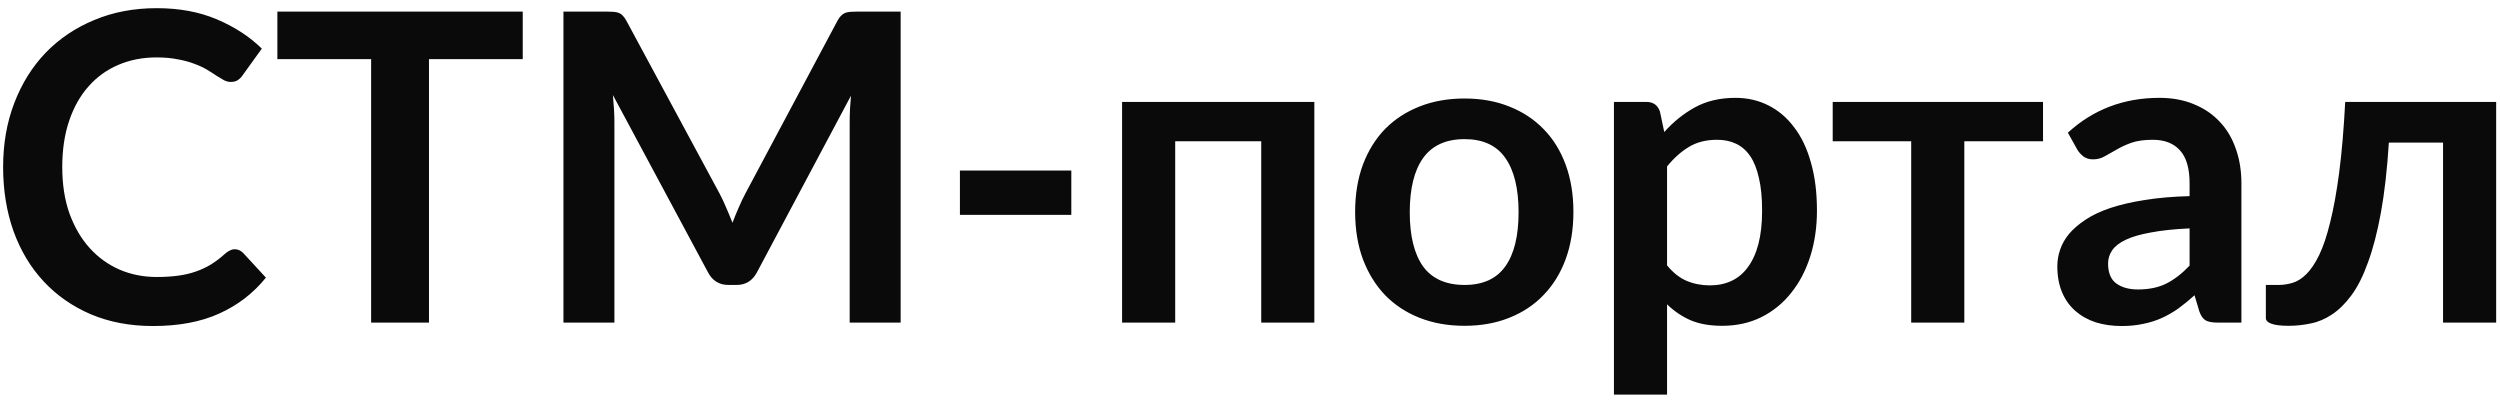 <svg width="186" height="30" viewBox="0 0 186 30" fill="none" xmlns="http://www.w3.org/2000/svg">
<path d="M17.464 18.544C17.699 18.544 17.907 18.635 18.088 18.816L19.784 20.656C18.845 21.819 17.688 22.709 16.312 23.328C14.947 23.947 13.304 24.256 11.384 24.256C9.667 24.256 8.12 23.963 6.744 23.376C5.379 22.789 4.211 21.973 3.24 20.928C2.269 19.883 1.523 18.635 1 17.184C0.488 15.733 0.232 14.149 0.232 12.432C0.232 10.693 0.509 9.104 1.064 7.664C1.619 6.213 2.397 4.965 3.4 3.92C4.413 2.875 5.619 2.064 7.016 1.488C8.413 0.901 9.96 0.608 11.656 0.608C13.341 0.608 14.835 0.885 16.136 1.44C17.448 1.995 18.563 2.72 19.48 3.616L18.04 5.616C17.955 5.744 17.843 5.856 17.704 5.952C17.576 6.048 17.395 6.096 17.16 6.096C17 6.096 16.835 6.053 16.664 5.968C16.493 5.872 16.307 5.76 16.104 5.632C15.901 5.493 15.667 5.344 15.4 5.184C15.133 5.024 14.824 4.88 14.472 4.752C14.12 4.613 13.709 4.501 13.24 4.416C12.781 4.32 12.248 4.272 11.64 4.272C10.605 4.272 9.656 4.459 8.792 4.832C7.939 5.195 7.203 5.728 6.584 6.432C5.965 7.125 5.485 7.979 5.144 8.992C4.803 9.995 4.632 11.141 4.632 12.432C4.632 13.733 4.813 14.891 5.176 15.904C5.549 16.917 6.051 17.771 6.68 18.464C7.309 19.157 8.051 19.691 8.904 20.064C9.757 20.427 10.675 20.608 11.656 20.608C12.243 20.608 12.771 20.576 13.24 20.512C13.72 20.448 14.157 20.347 14.552 20.208C14.957 20.069 15.336 19.893 15.688 19.68C16.051 19.456 16.408 19.184 16.76 18.864C16.867 18.768 16.979 18.693 17.096 18.64C17.213 18.576 17.336 18.544 17.464 18.544ZM38.892 4.4H31.916V24H27.612V4.4H20.636V0.864H38.892V4.4ZM67.008 0.864V24H63.216V9.056C63.216 8.459 63.248 7.813 63.312 7.12L56.32 20.256C55.989 20.885 55.482 21.2 54.8 21.2H54.192C53.509 21.2 53.002 20.885 52.672 20.256L45.6 7.072C45.632 7.424 45.658 7.771 45.68 8.112C45.701 8.453 45.712 8.768 45.712 9.056V24H41.92V0.864H45.168C45.36 0.864 45.525 0.869 45.664 0.88C45.802 0.891 45.925 0.917 46.032 0.96C46.149 1.003 46.25 1.072 46.336 1.168C46.432 1.264 46.522 1.392 46.608 1.552L53.536 14.4C53.717 14.741 53.882 15.093 54.032 15.456C54.192 15.819 54.346 16.192 54.496 16.576C54.645 16.181 54.8 15.803 54.96 15.44C55.12 15.067 55.29 14.709 55.472 14.368L62.304 1.552C62.389 1.392 62.48 1.264 62.576 1.168C62.672 1.072 62.773 1.003 62.88 0.96C62.997 0.917 63.125 0.891 63.264 0.88C63.402 0.869 63.568 0.864 63.76 0.864H67.008ZM71.418 12.688H79.706V15.984H71.418V12.688ZM97.787 24H93.835V10.512H87.435V24H83.483V7.584H97.787V24ZM108.966 7.328C110.182 7.328 111.286 7.525 112.278 7.92C113.281 8.315 114.134 8.875 114.838 9.6C115.553 10.325 116.102 11.211 116.486 12.256C116.87 13.301 117.062 14.469 117.062 15.76C117.062 17.061 116.87 18.235 116.486 19.28C116.102 20.325 115.553 21.216 114.838 21.952C114.134 22.688 113.281 23.253 112.278 23.648C111.286 24.043 110.182 24.24 108.966 24.24C107.739 24.24 106.625 24.043 105.622 23.648C104.619 23.253 103.761 22.688 103.046 21.952C102.342 21.216 101.793 20.325 101.398 19.28C101.014 18.235 100.822 17.061 100.822 15.76C100.822 14.469 101.014 13.301 101.398 12.256C101.793 11.211 102.342 10.325 103.046 9.6C103.761 8.875 104.619 8.315 105.622 7.92C106.625 7.525 107.739 7.328 108.966 7.328ZM108.966 21.2C110.331 21.2 111.339 20.741 111.99 19.824C112.651 18.907 112.982 17.563 112.982 15.792C112.982 14.021 112.651 12.672 111.99 11.744C111.339 10.816 110.331 10.352 108.966 10.352C107.579 10.352 106.55 10.821 105.878 11.76C105.217 12.688 104.886 14.032 104.886 15.792C104.886 17.552 105.217 18.896 105.878 19.824C106.55 20.741 107.579 21.2 108.966 21.2ZM124.029 19.744C124.477 20.288 124.962 20.672 125.485 20.896C126.018 21.12 126.594 21.232 127.213 21.232C127.81 21.232 128.349 21.12 128.829 20.896C129.309 20.672 129.714 20.331 130.045 19.872C130.386 19.413 130.648 18.837 130.829 18.144C131.01 17.44 131.101 16.613 131.101 15.664C131.101 14.704 131.021 13.893 130.861 13.232C130.712 12.56 130.493 12.016 130.205 11.6C129.917 11.184 129.565 10.88 129.149 10.688C128.744 10.496 128.28 10.4 127.757 10.4C126.936 10.4 126.237 10.576 125.661 10.928C125.085 11.269 124.541 11.755 124.029 12.384V19.744ZM123.821 9.824C124.493 9.067 125.256 8.453 126.109 7.984C126.962 7.515 127.965 7.28 129.117 7.28C130.013 7.28 130.829 7.467 131.565 7.84C132.312 8.213 132.952 8.757 133.485 9.472C134.029 10.176 134.445 11.051 134.733 12.096C135.032 13.131 135.181 14.32 135.181 15.664C135.181 16.891 135.016 18.027 134.685 19.072C134.354 20.117 133.88 21.024 133.261 21.792C132.653 22.56 131.912 23.163 131.037 23.6C130.173 24.027 129.202 24.24 128.125 24.24C127.208 24.24 126.424 24.101 125.773 23.824C125.122 23.536 124.541 23.141 124.029 22.64V29.36H120.077V7.584H122.493C123.005 7.584 123.341 7.824 123.501 8.304L123.821 9.824ZM152.001 10.512H146.145V24H142.193V10.512H136.353V7.584H152.001V10.512ZM162.905 16.992C161.764 17.045 160.804 17.147 160.025 17.296C159.247 17.435 158.623 17.616 158.153 17.84C157.684 18.064 157.348 18.325 157.145 18.624C156.943 18.923 156.841 19.248 156.841 19.6C156.841 20.293 157.044 20.789 157.449 21.088C157.865 21.387 158.404 21.536 159.065 21.536C159.876 21.536 160.575 21.392 161.161 21.104C161.759 20.805 162.34 20.357 162.905 19.76V16.992ZM153.849 9.872C155.737 8.144 158.009 7.28 160.665 7.28C161.625 7.28 162.484 7.44 163.241 7.76C163.999 8.069 164.639 8.507 165.161 9.072C165.684 9.627 166.079 10.293 166.345 11.072C166.623 11.851 166.761 12.704 166.761 13.632V24H164.969C164.596 24 164.308 23.947 164.105 23.84C163.903 23.723 163.743 23.493 163.625 23.152L163.273 21.968C162.857 22.341 162.452 22.672 162.057 22.96C161.663 23.237 161.252 23.472 160.825 23.664C160.399 23.856 159.94 24 159.449 24.096C158.969 24.203 158.436 24.256 157.849 24.256C157.156 24.256 156.516 24.165 155.929 23.984C155.343 23.792 154.836 23.509 154.409 23.136C153.983 22.763 153.652 22.299 153.417 21.744C153.183 21.189 153.065 20.544 153.065 19.808C153.065 19.392 153.135 18.981 153.273 18.576C153.412 18.16 153.636 17.765 153.945 17.392C154.265 17.019 154.676 16.667 155.177 16.336C155.679 16.005 156.292 15.717 157.017 15.472C157.753 15.227 158.607 15.029 159.577 14.88C160.548 14.72 161.657 14.624 162.905 14.592V13.632C162.905 12.533 162.671 11.723 162.201 11.2C161.732 10.667 161.055 10.4 160.169 10.4C159.529 10.4 158.996 10.475 158.569 10.624C158.153 10.773 157.785 10.944 157.465 11.136C157.145 11.317 156.852 11.483 156.585 11.632C156.329 11.781 156.041 11.856 155.721 11.856C155.444 11.856 155.209 11.787 155.017 11.648C154.825 11.499 154.671 11.328 154.553 11.136L153.849 9.872ZM185.715 24H181.763V10.608H177.731C177.603 12.624 177.406 14.363 177.139 15.824C176.873 17.275 176.553 18.507 176.179 19.52C175.817 20.533 175.406 21.349 174.947 21.968C174.499 22.576 174.019 23.051 173.507 23.392C172.995 23.733 172.467 23.957 171.923 24.064C171.379 24.181 170.83 24.24 170.275 24.24C169.689 24.24 169.257 24.187 168.979 24.08C168.713 23.984 168.579 23.845 168.579 23.664V21.2H169.523C169.875 21.2 170.227 21.147 170.579 21.04C170.931 20.933 171.273 20.715 171.603 20.384C171.934 20.053 172.249 19.584 172.547 18.976C172.846 18.357 173.118 17.547 173.363 16.544C173.619 15.531 173.843 14.293 174.035 12.832C174.227 11.371 174.377 9.621 174.483 7.584H185.715V24Z" fill="#0B0A0A"/>
</svg>
